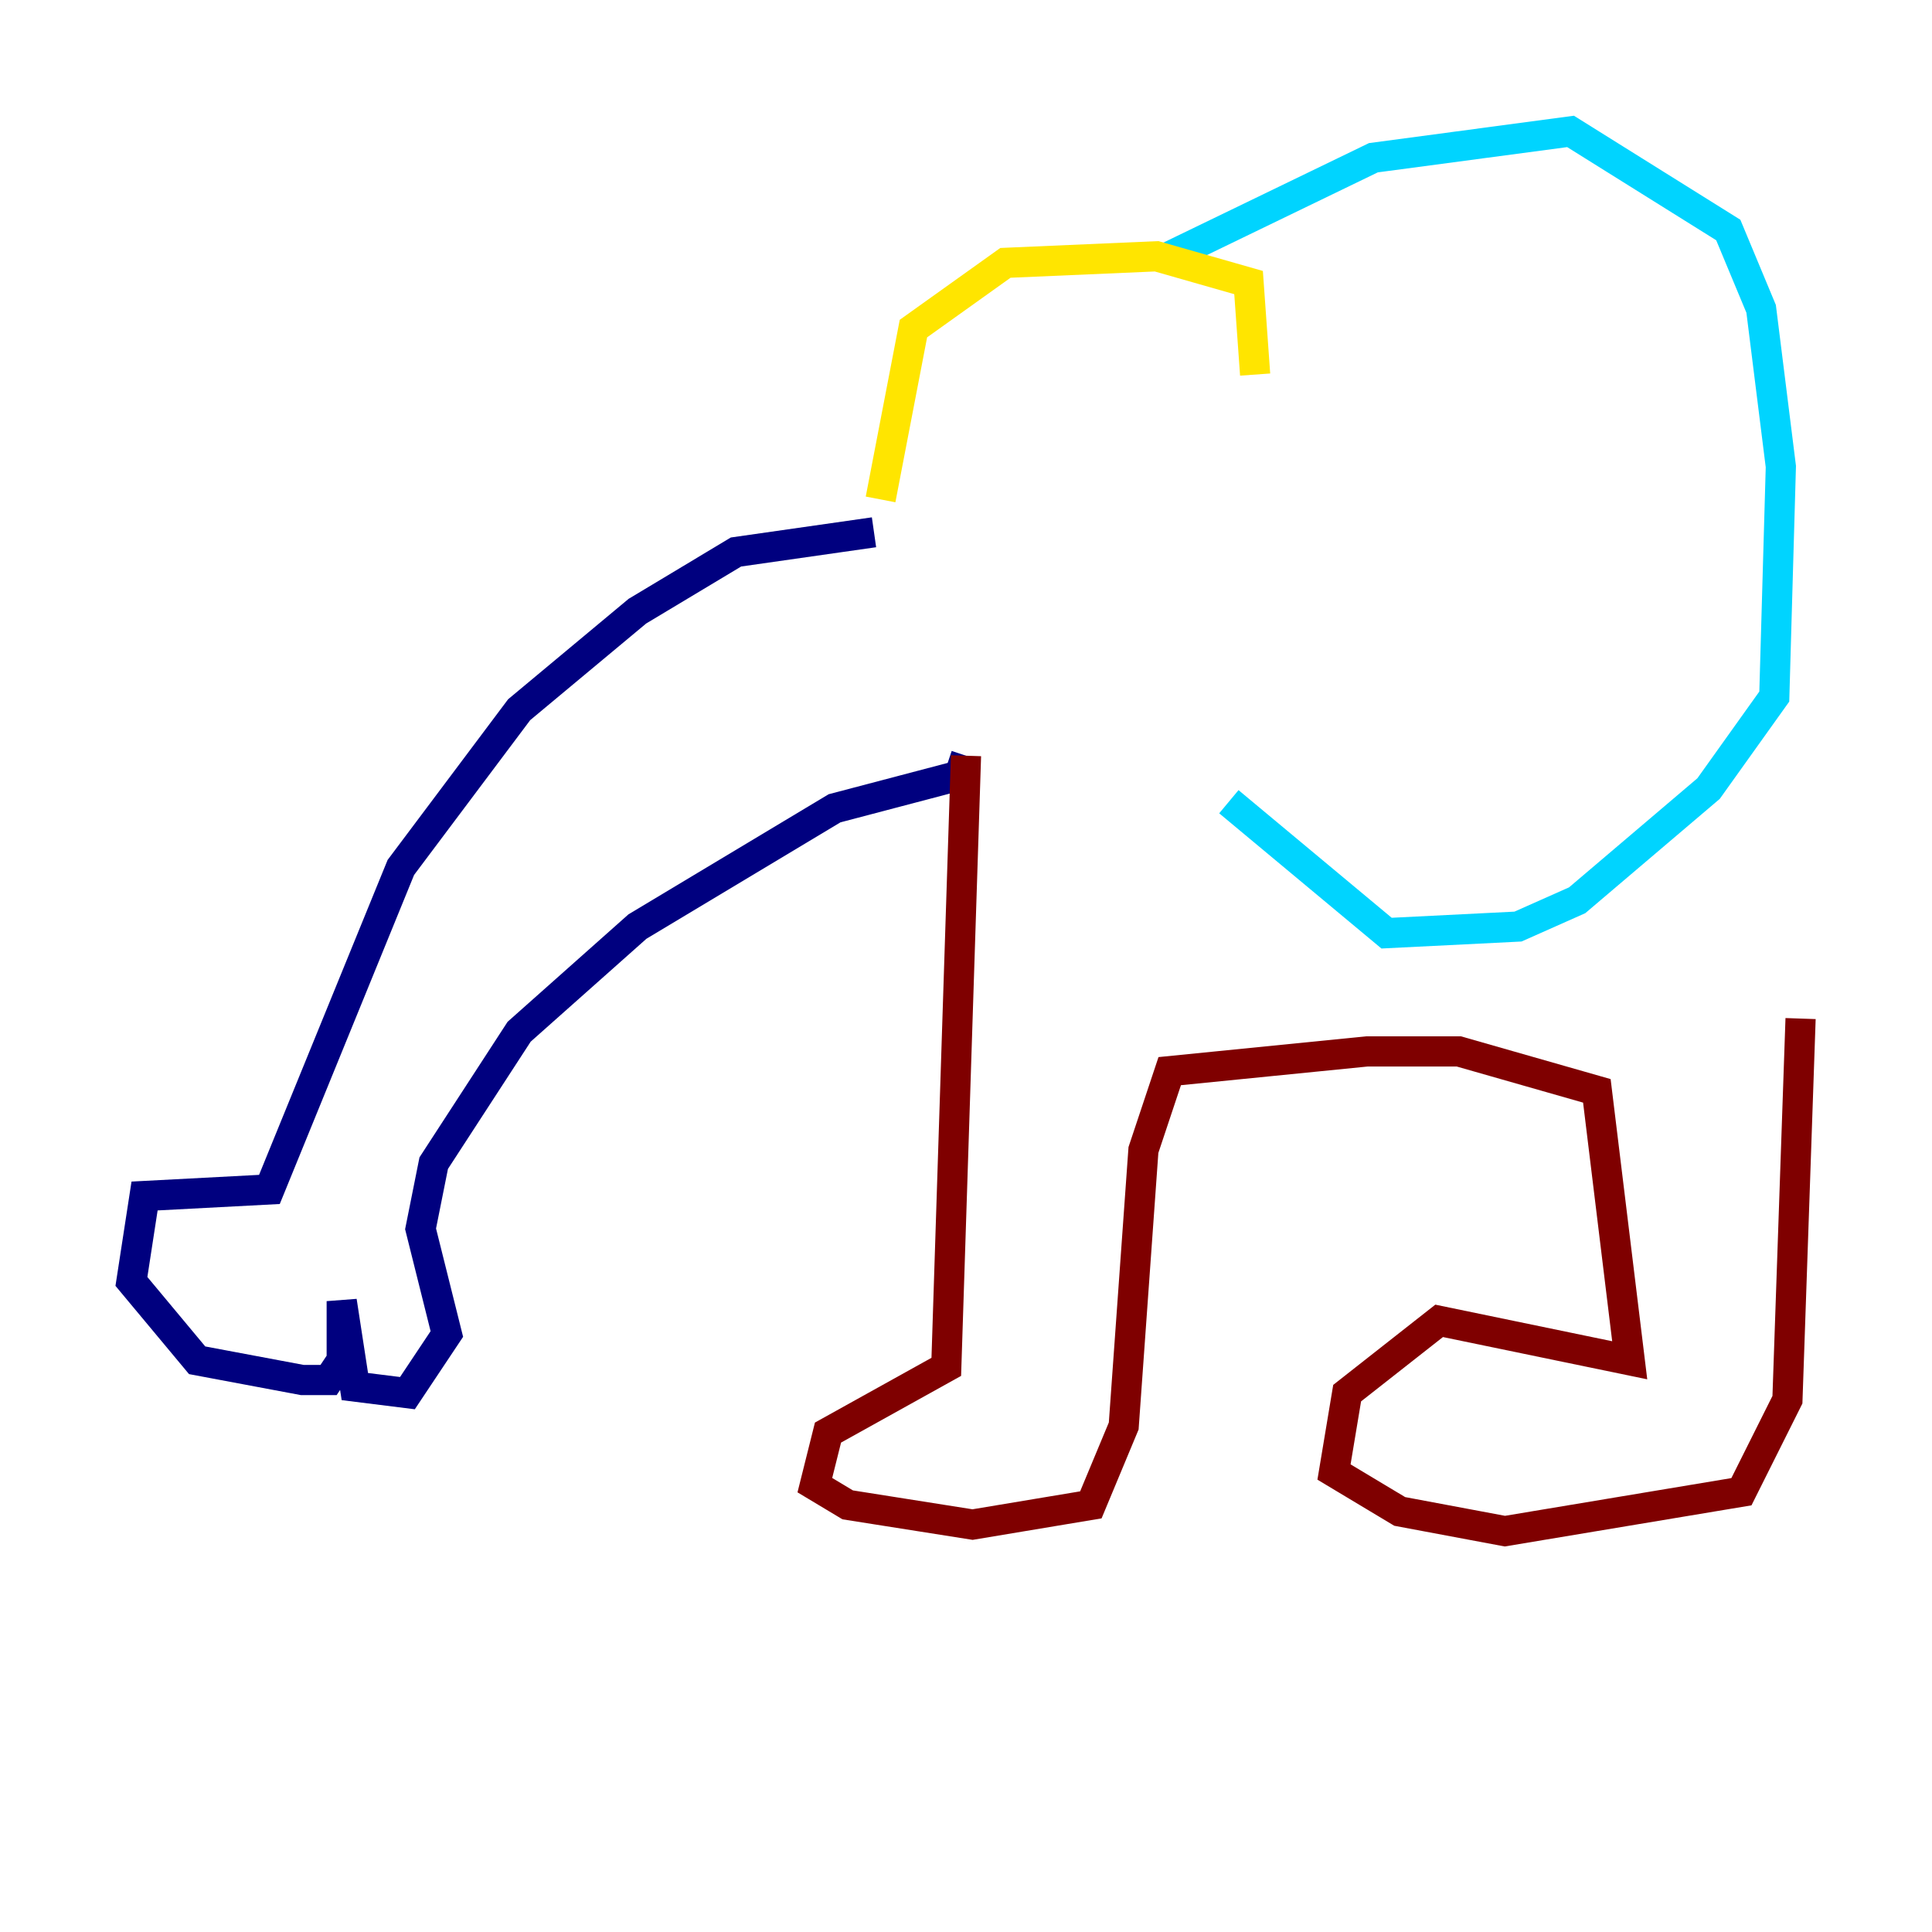<?xml version="1.0" encoding="utf-8" ?>
<svg baseProfile="tiny" height="128" version="1.2" viewBox="0,0,128,128" width="128" xmlns="http://www.w3.org/2000/svg" xmlns:ev="http://www.w3.org/2001/xml-events" xmlns:xlink="http://www.w3.org/1999/xlink"><defs /><polyline fill="none" points="57.905,35.265 48.762,36.571 42.231,40.49 34.395,47.02 26.558,57.469 17.85,78.803 9.578,79.238 8.707,84.898 13.061,90.122 20.027,91.429 21.769,91.429 22.64,90.122 22.64,86.204 23.51,91.864 26.993,92.299 29.605,88.381 27.864,81.415 28.735,77.061 34.395,68.354 42.231,61.388 55.292,53.551 63.565,51.374 64.0,50.068" stroke="#00007f" stroke-width="2" /><polyline fill="none" points="77.497,16.98 90.993,10.449 104.054,8.707 114.503,15.238 116.68,20.463 117.986,30.912 117.551,46.15 113.197,52.245 104.49,59.646 100.571,61.388 91.864,61.823 81.415,53.116" stroke="#00d4ff" stroke-width="2" /><polyline fill="none" points="58.34,33.088 60.517,21.769 66.612,17.415 76.626,16.98 82.721,18.721 83.156,24.816" stroke="#ffe500" stroke-width="2" /><polyline fill="none" points="64.0,50.068 62.694,90.558 54.857,94.912 53.986,98.395 56.163,99.701 64.435,101.007 72.272,99.701 74.449,94.476 75.755,76.191 77.497,70.966 90.558,69.66 96.653,69.66 105.796,72.272 107.973,90.122 95.347,87.51 89.252,92.299 88.381,97.524 92.735,100.136 99.701,101.442 115.374,98.83 118.422,92.735 119.293,67.483" stroke="#7f0000" stroke-width="2" /></svg>